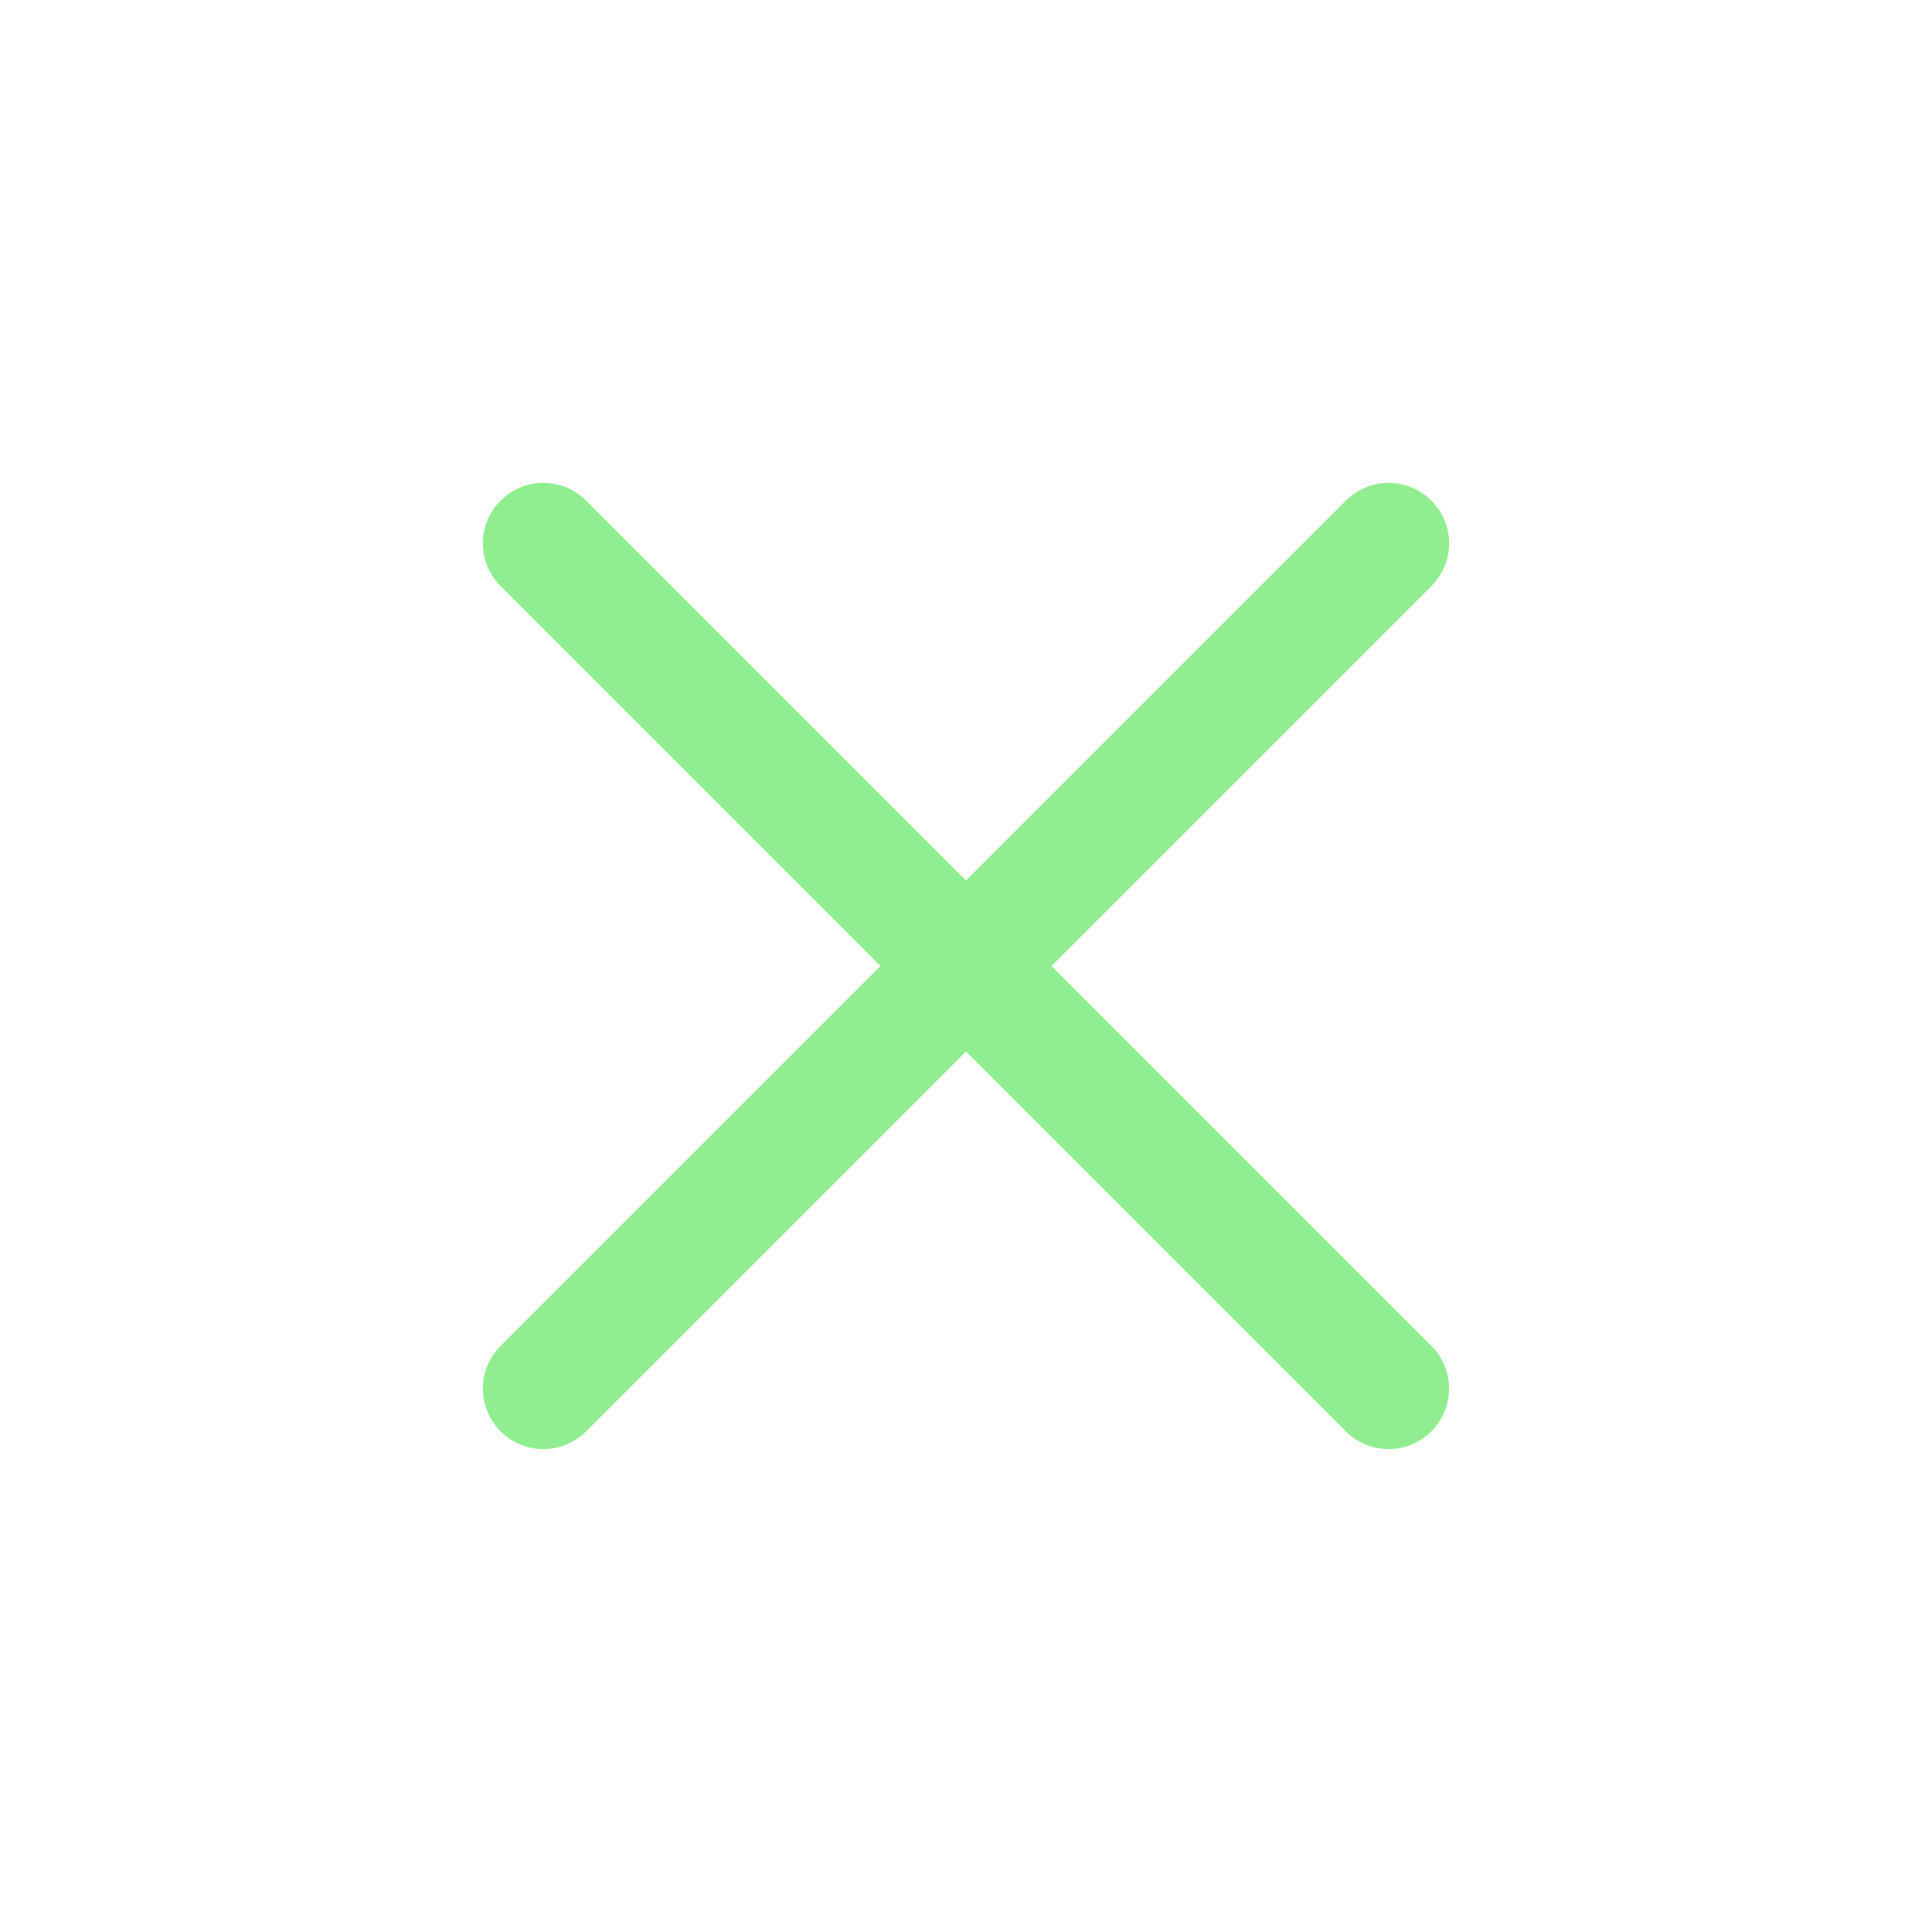 <svg class="bi bi-x" width="1em" height="1em" viewBox="0 0 16 16" fill="lightgreen" xmlns="http://www.w3.org/2000/svg">
  <path fill-rule="evenodd" d="M11.854 4.146a.5.5 0 0 1 0 .708l-7 7a.5.5 0 0 1-.708-.708l7-7a.5.5 0 0 1 .708 0z" clip-rule="evenodd"/>
  <path fill-rule="evenodd" d="M4.146 4.146a.5.5 0 0 0 0 .708l7 7a.5.5 0 0 0 .708-.708l-7-7a.5.5 0 0 0-.708 0z" clip-rule="evenodd"/>
</svg>
